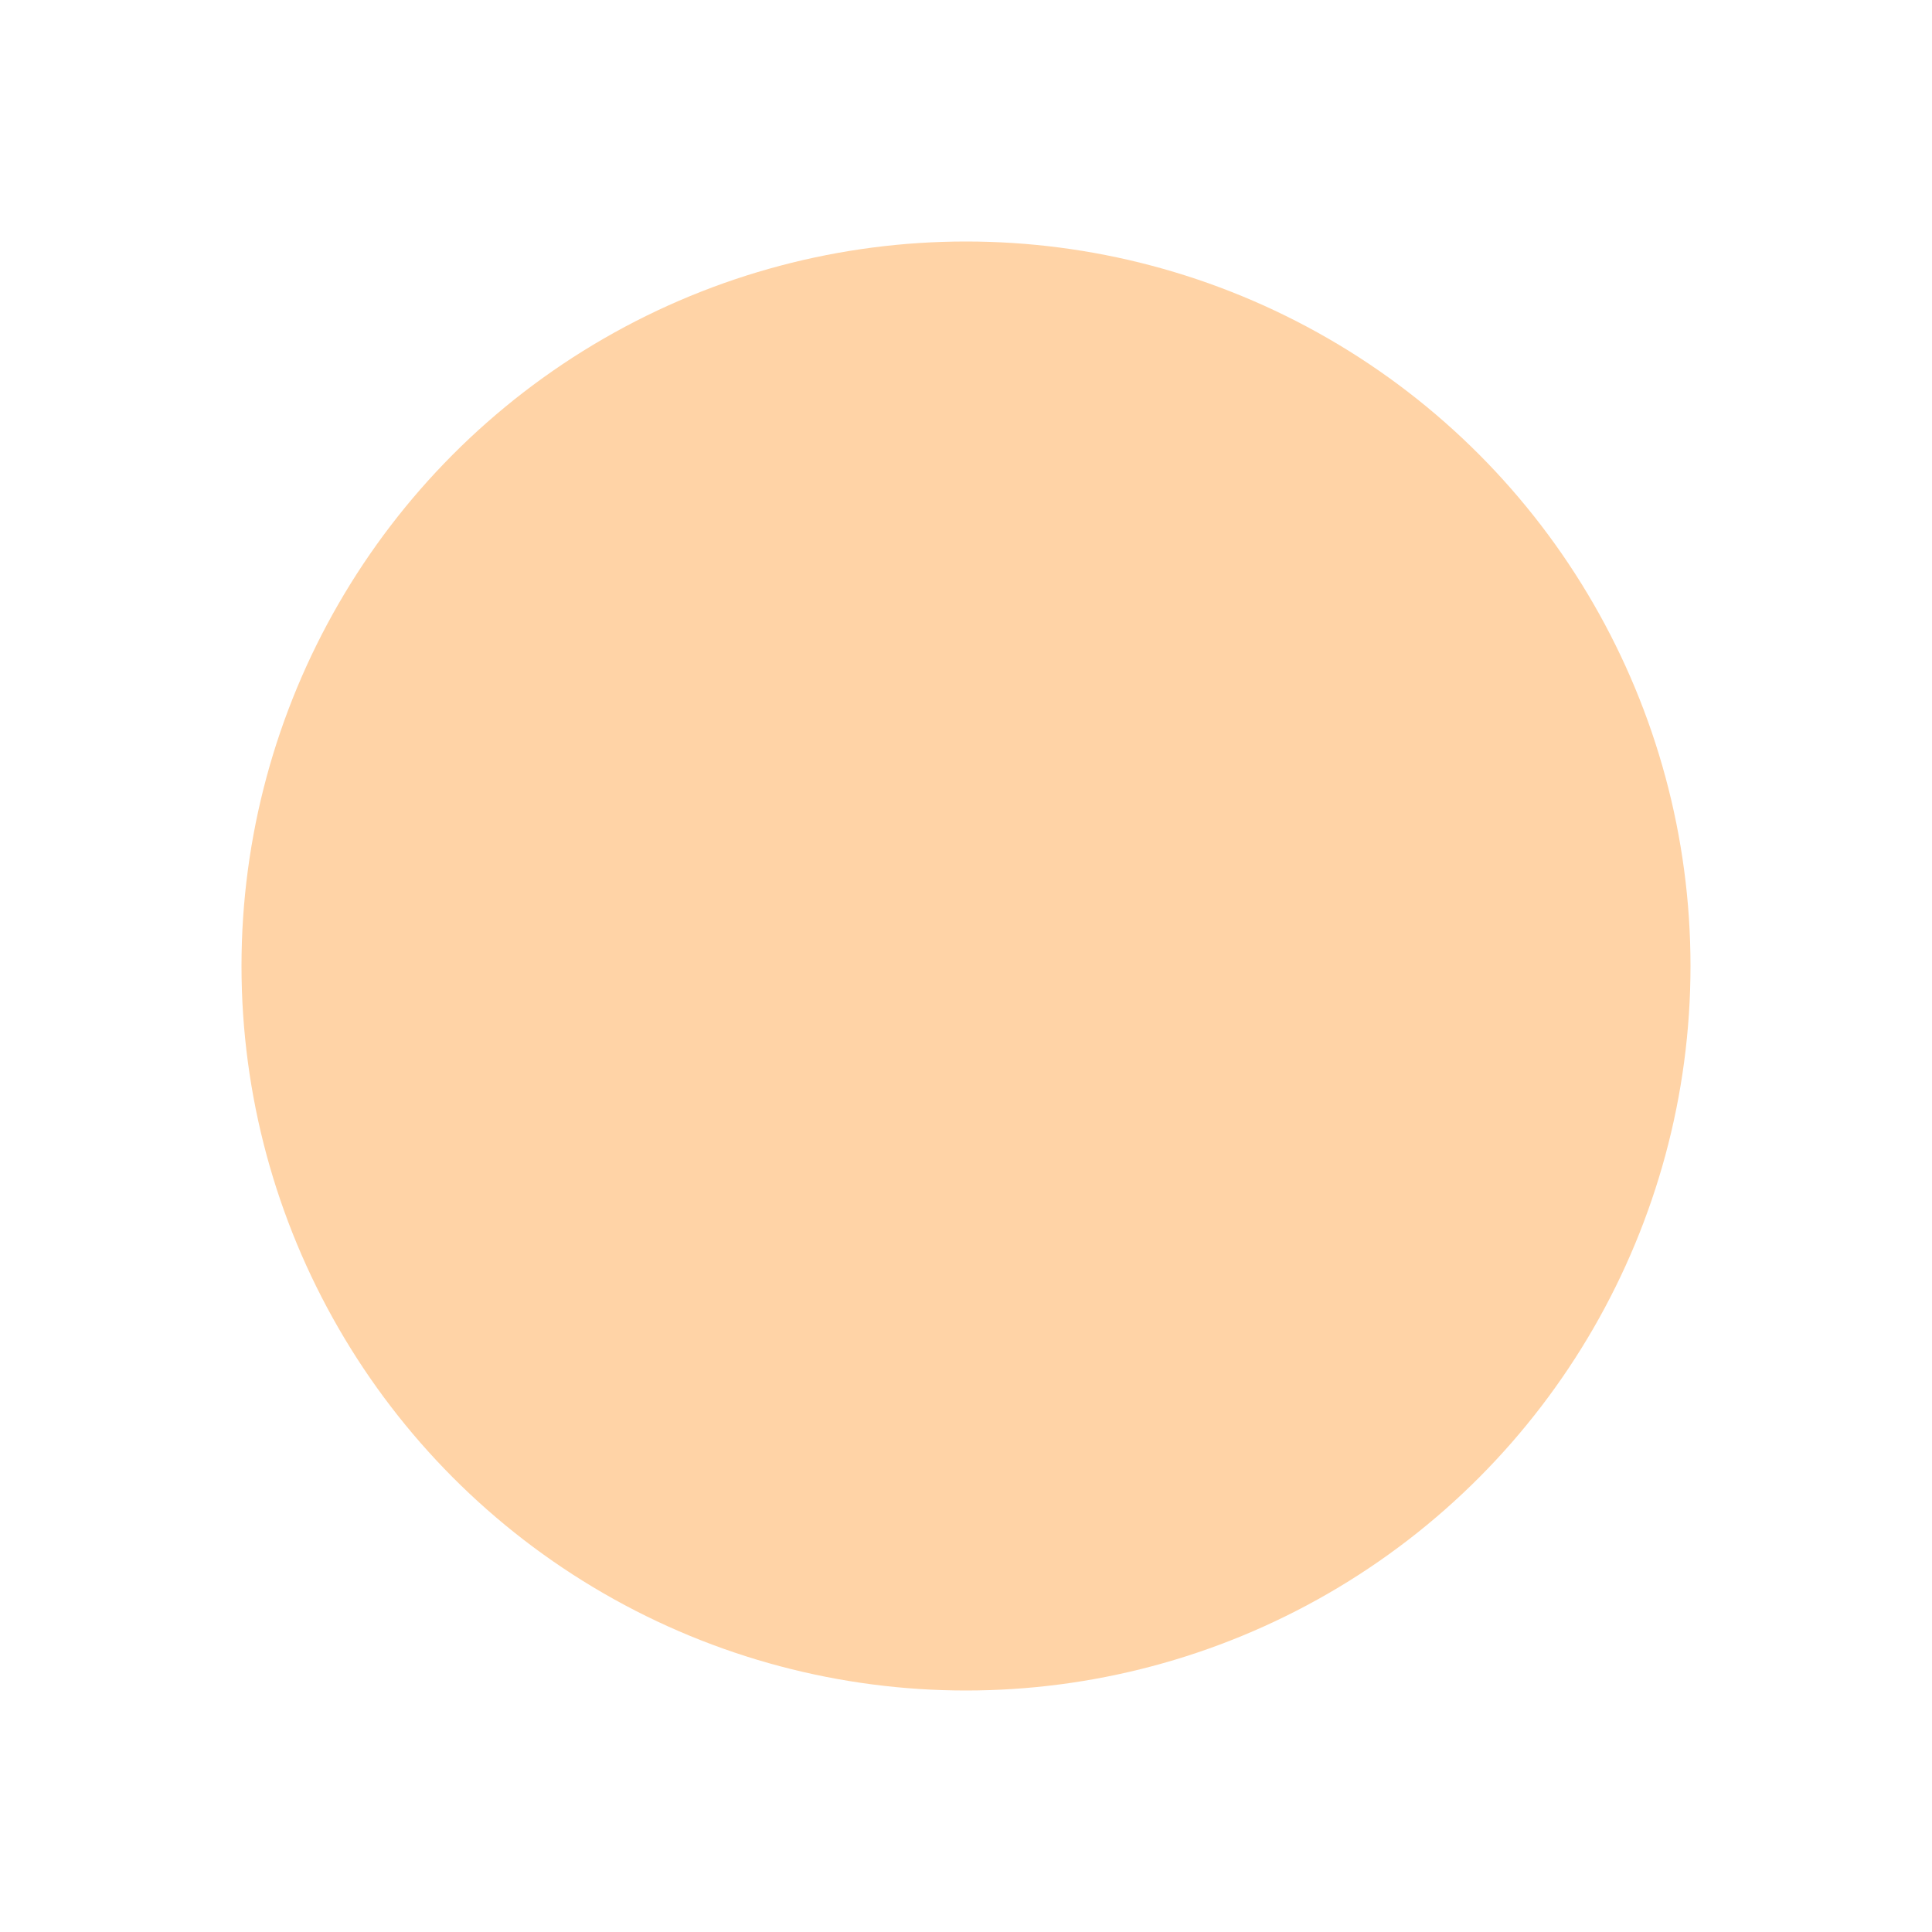 <?xml version="1.0" encoding="UTF-8" standalone="no"?>
<svg
   viewBox="-4 -4 8 8"
   version="1.1"
   id="svg4"
   sodipodi:docname="download.svg"
   inkscape:version="1.1 (c68e22c387, 2021-05-23)"
   xmlns:inkscape="http://www.inkscape.org/namespaces/inkscape"
   xmlns:sodipodi="http://sodipodi.sourceforge.net/DTD/sodipodi-0.dtd"
   xmlns="http://www.w3.org/2000/svg"
   xmlns:svg="http://www.w3.org/2000/svg">
  <defs
     id="defs8" />
  <sodipodi:namedview
     id="namedview6"
     pagecolor="#ffffff"
     bordercolor="#666666"
     borderopacity="1.0"
     inkscape:pageshadow="2"
     inkscape:pageopacity="0.0"
     inkscape:pagecheckerboard="0"
     showgrid="false"
     inkscape:zoom="104"
     inkscape:cx="4"
     inkscape:cy="4.2067308"
     inkscape:window-width="1920"
     inkscape:window-height="1017"
     inkscape:window-x="-8"
     inkscape:window-y="-8"
     inkscape:window-maximized="1"
     inkscape:current-layer="svg4" />
  <circle
     r="3"
     fill="#86b7fe"
     id="circle2"
     style="fill-rule:nonzero;fill:#ff8100;fill-opacity:0.351" />
</svg>
